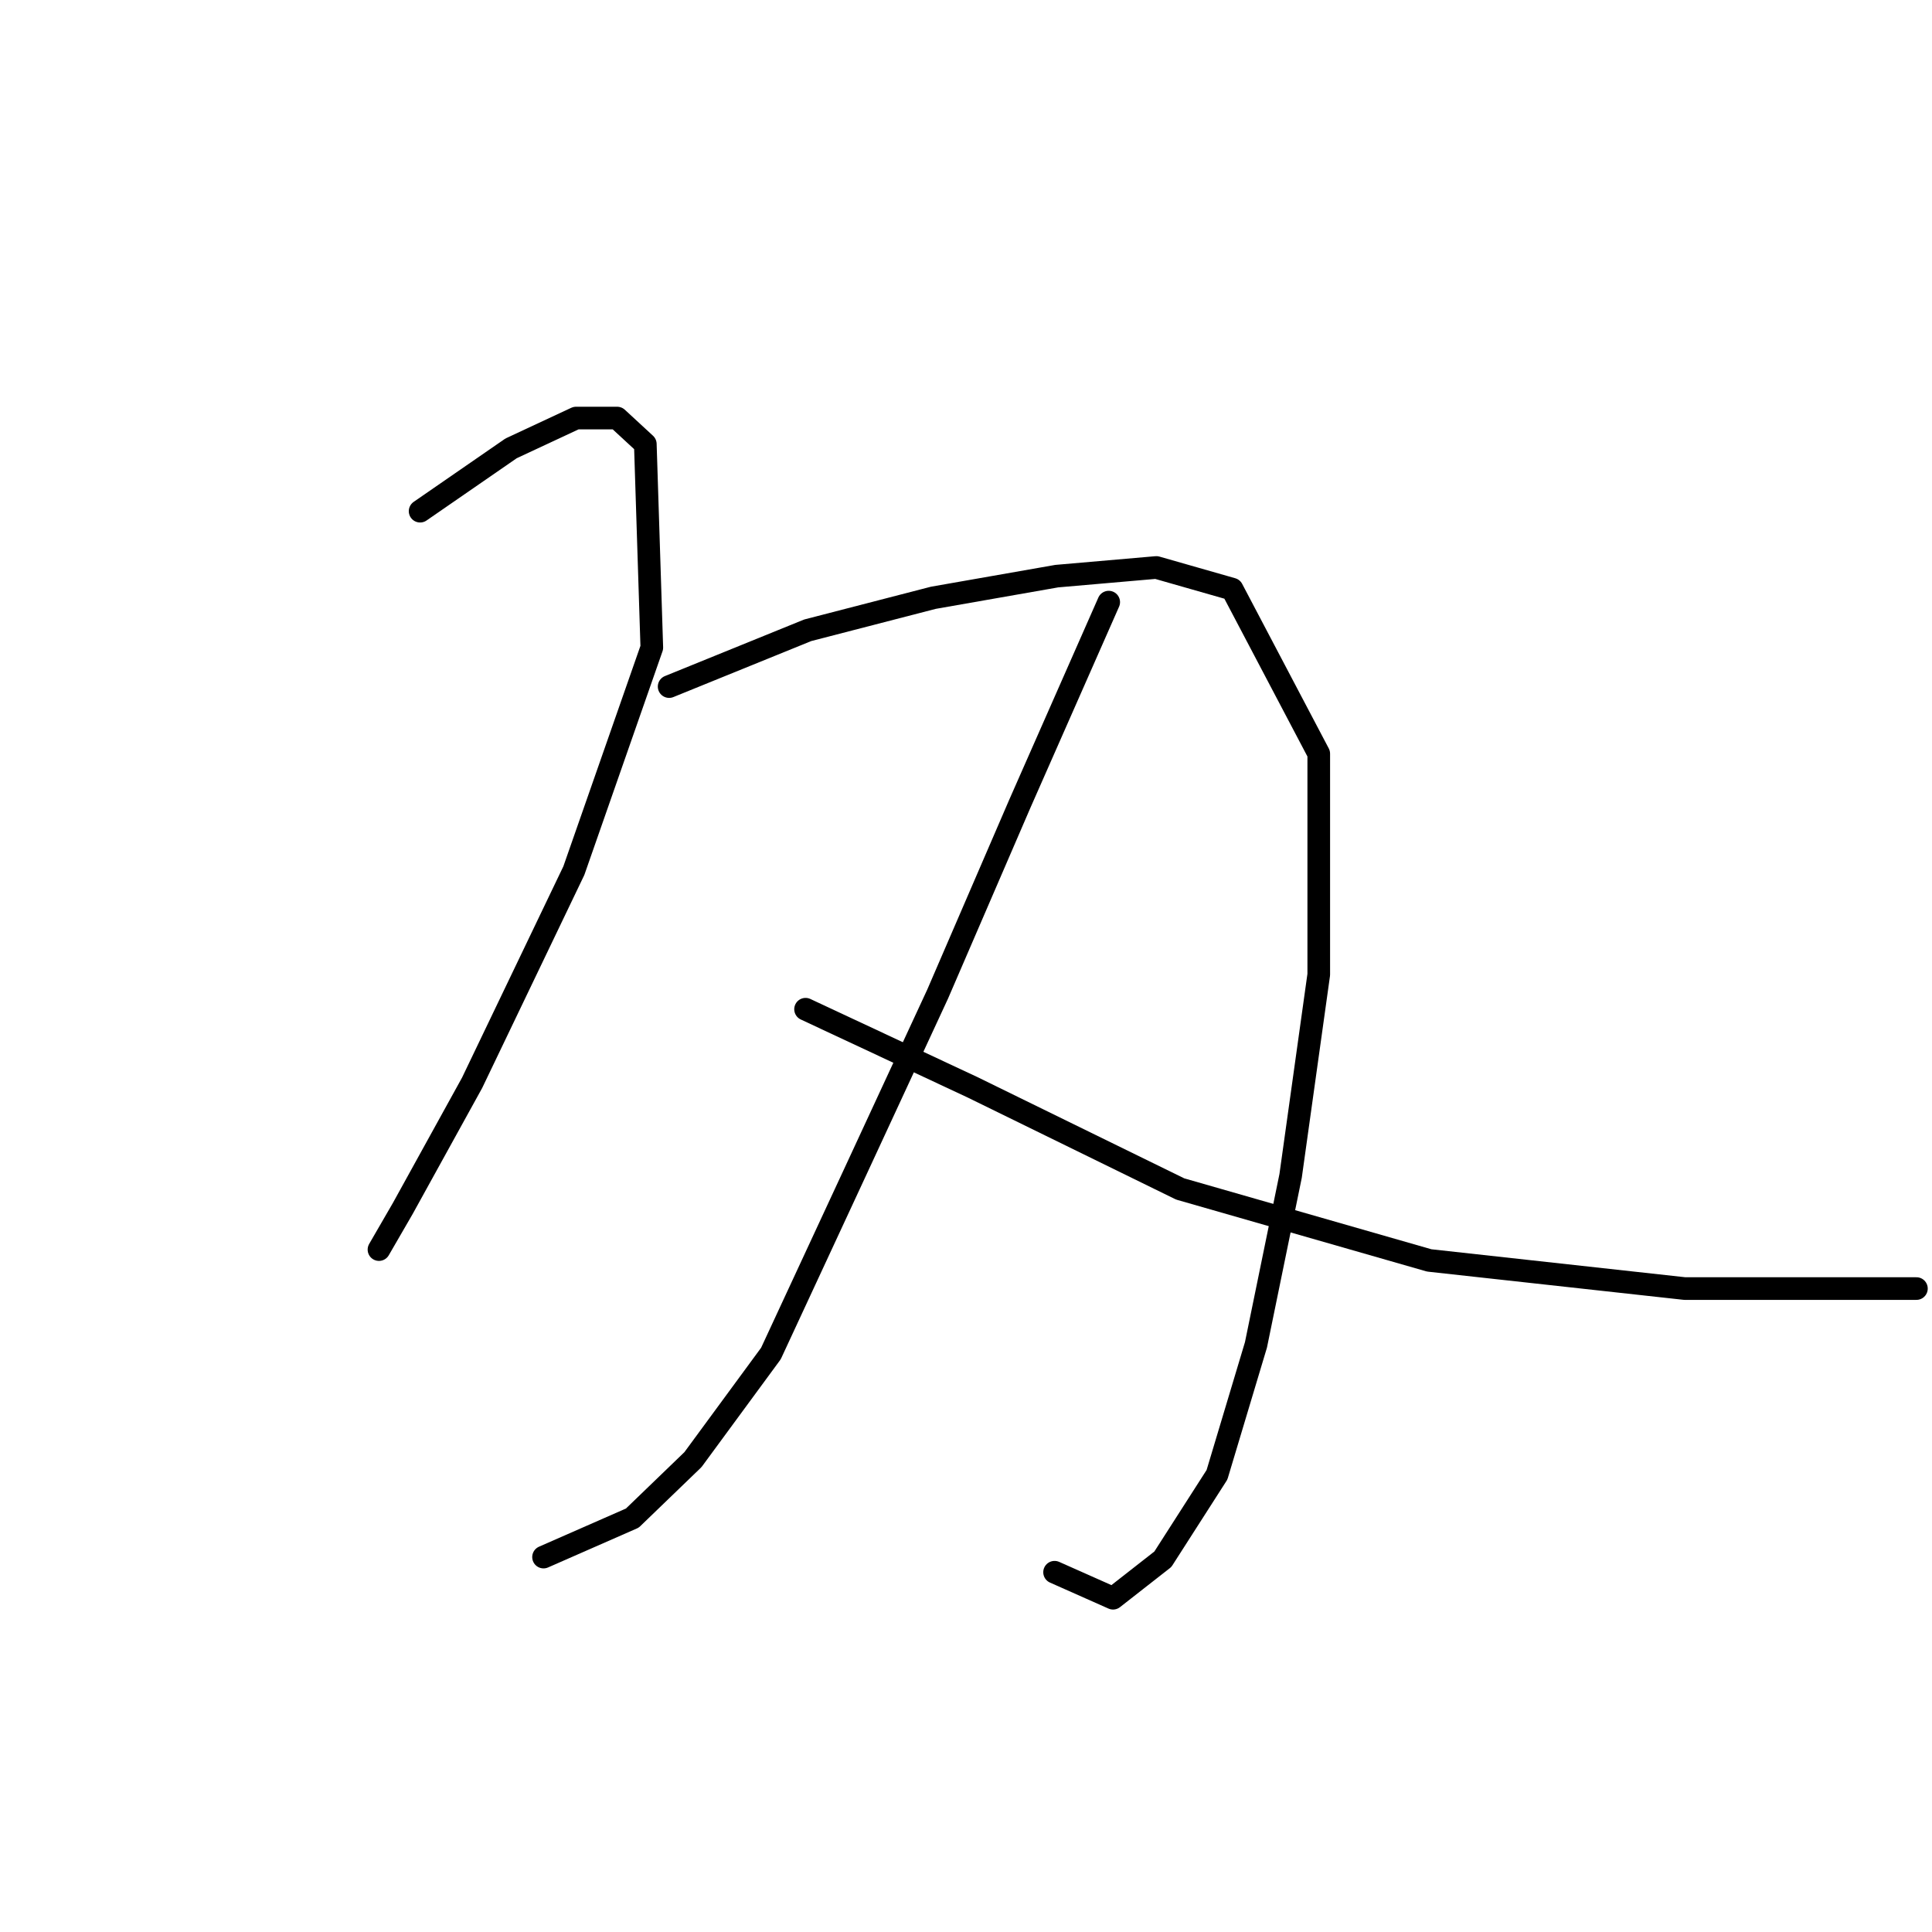 <?xml version="1.0" standalone="no"?>
    <svg width="256" height="256" xmlns="http://www.w3.org/2000/svg" version="1.1">
    <polyline stroke="black" stroke-width="3" stroke-linecap="round" fill="transparent" stroke-linejoin="round" points="55.667 67.734 67.718 59.413 76.326 55.396 81.778 55.396 85.508 58.839 86.369 85.81 76.039 115.364 62.554 143.483 53.372 160.125 50.216 165.577 50.216 165.577 " />
        <polyline stroke="black" stroke-width="3" stroke-linecap="round" fill="transparent" stroke-linejoin="round" points="88.664 90.975 107.027 83.515 123.669 79.211 140.024 76.342 153.223 75.194 163.265 78.063 174.742 99.87 174.742 129.137 171.012 155.821 166.422 178.201 161.257 195.417 154.084 206.607 147.484 211.772 139.737 208.329 139.737 208.329 " />
        <polyline stroke="black" stroke-width="3" stroke-linecap="round" fill="transparent" stroke-linejoin="round" points="146.91 79.785 135.146 106.469 124.243 131.719 113.34 155.247 102.15 179.349 91.82 193.409 83.786 201.156 72.022 206.32 72.022 206.32 " />
        <polyline stroke="black" stroke-width="3" stroke-linecap="round" fill="transparent" stroke-linejoin="round" points="106.741 133.727 128.834 144.057 156.379 157.543 189.376 167.011 223.233 170.741 253.935 170.741 253.935 170.741 " />
        </svg>